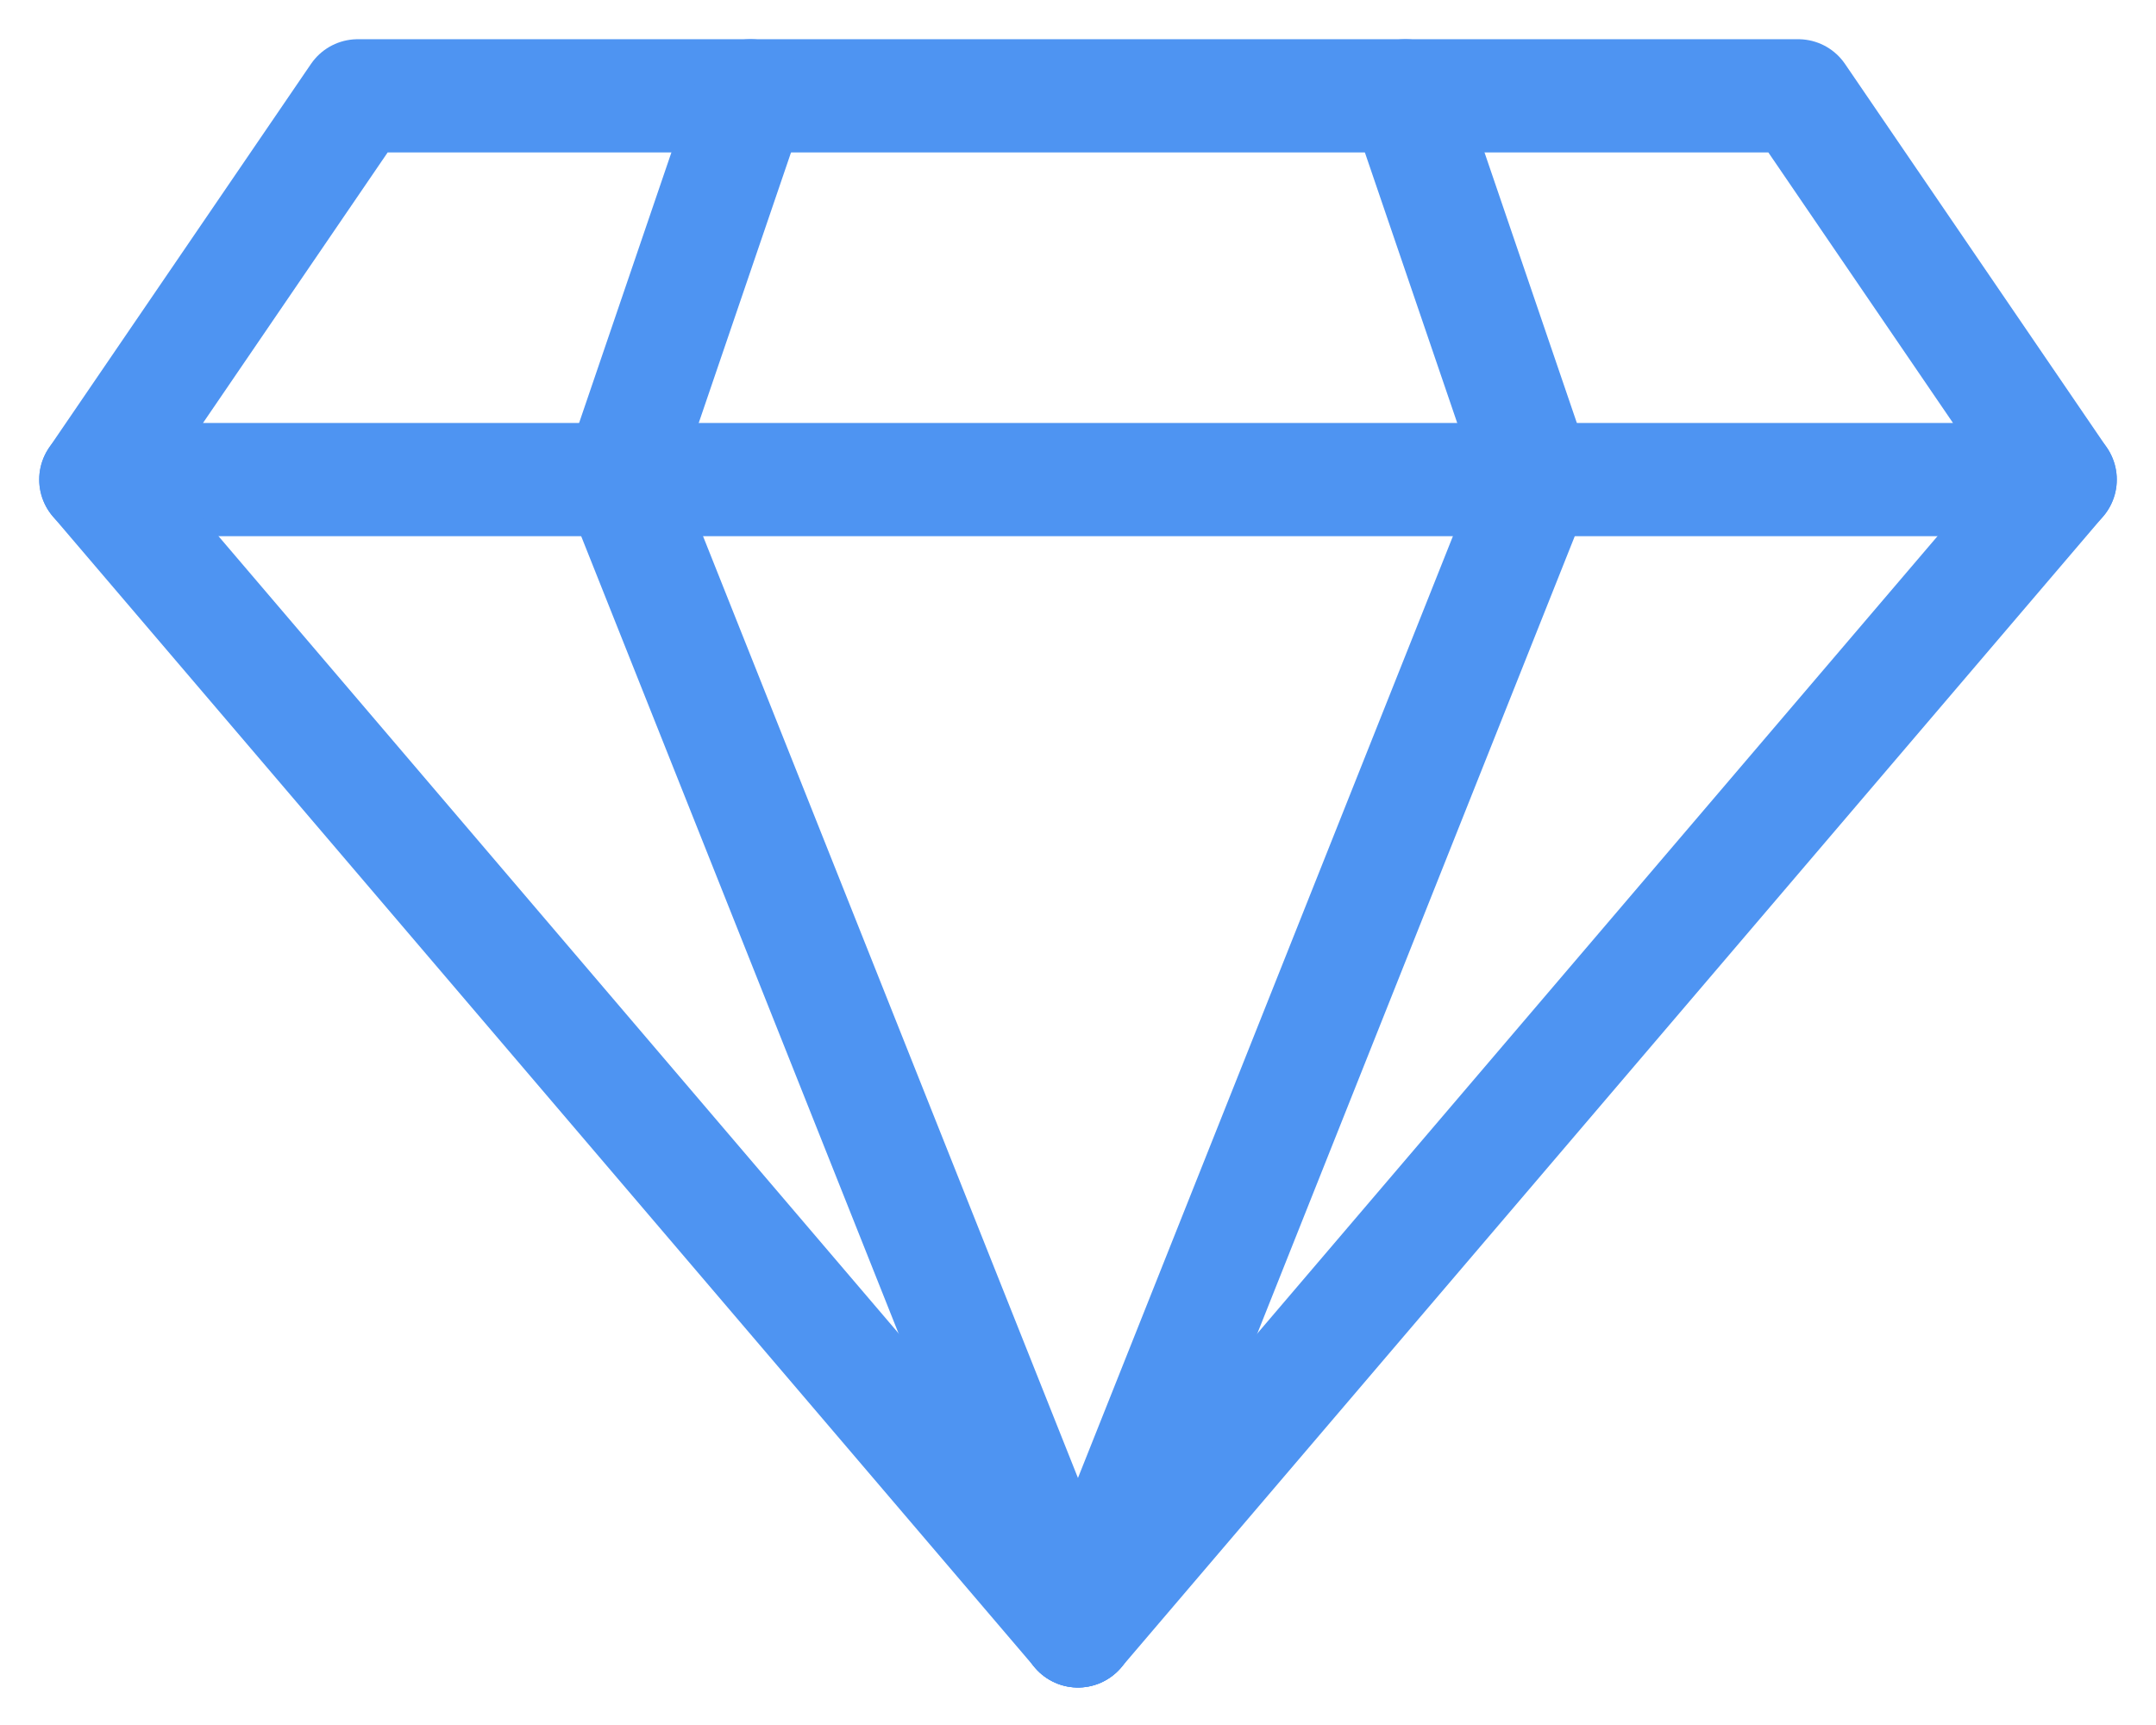 <svg width="45" height="36" viewBox="0 0 45 36" fill="none" xmlns="http://www.w3.org/2000/svg">
<path d="M43 10.009H2L7.467 2H37.533L43 10.009Z" stroke="#4E94F2" stroke-width="2.363" stroke-miterlimit="10" stroke-linecap="round" stroke-linejoin="round"/>
<path d="M2 10.009L22.5 34.036L43 10.009" stroke="#4E94F2" stroke-width="2.363" stroke-miterlimit="10" stroke-linecap="round" stroke-linejoin="round"/>
<path d="M15.665 2L12.932 10.009L22.498 34.036" stroke="#4E94F2" stroke-width="2.363" stroke-miterlimit="10" stroke-linecap="round" stroke-linejoin="round"/>
<path d="M29.333 2L32.067 10.009L22.5 34.036" stroke="#4E94F2" stroke-width="2.363" stroke-miterlimit="10" stroke-linecap="round" stroke-linejoin="round"/>
</svg>
